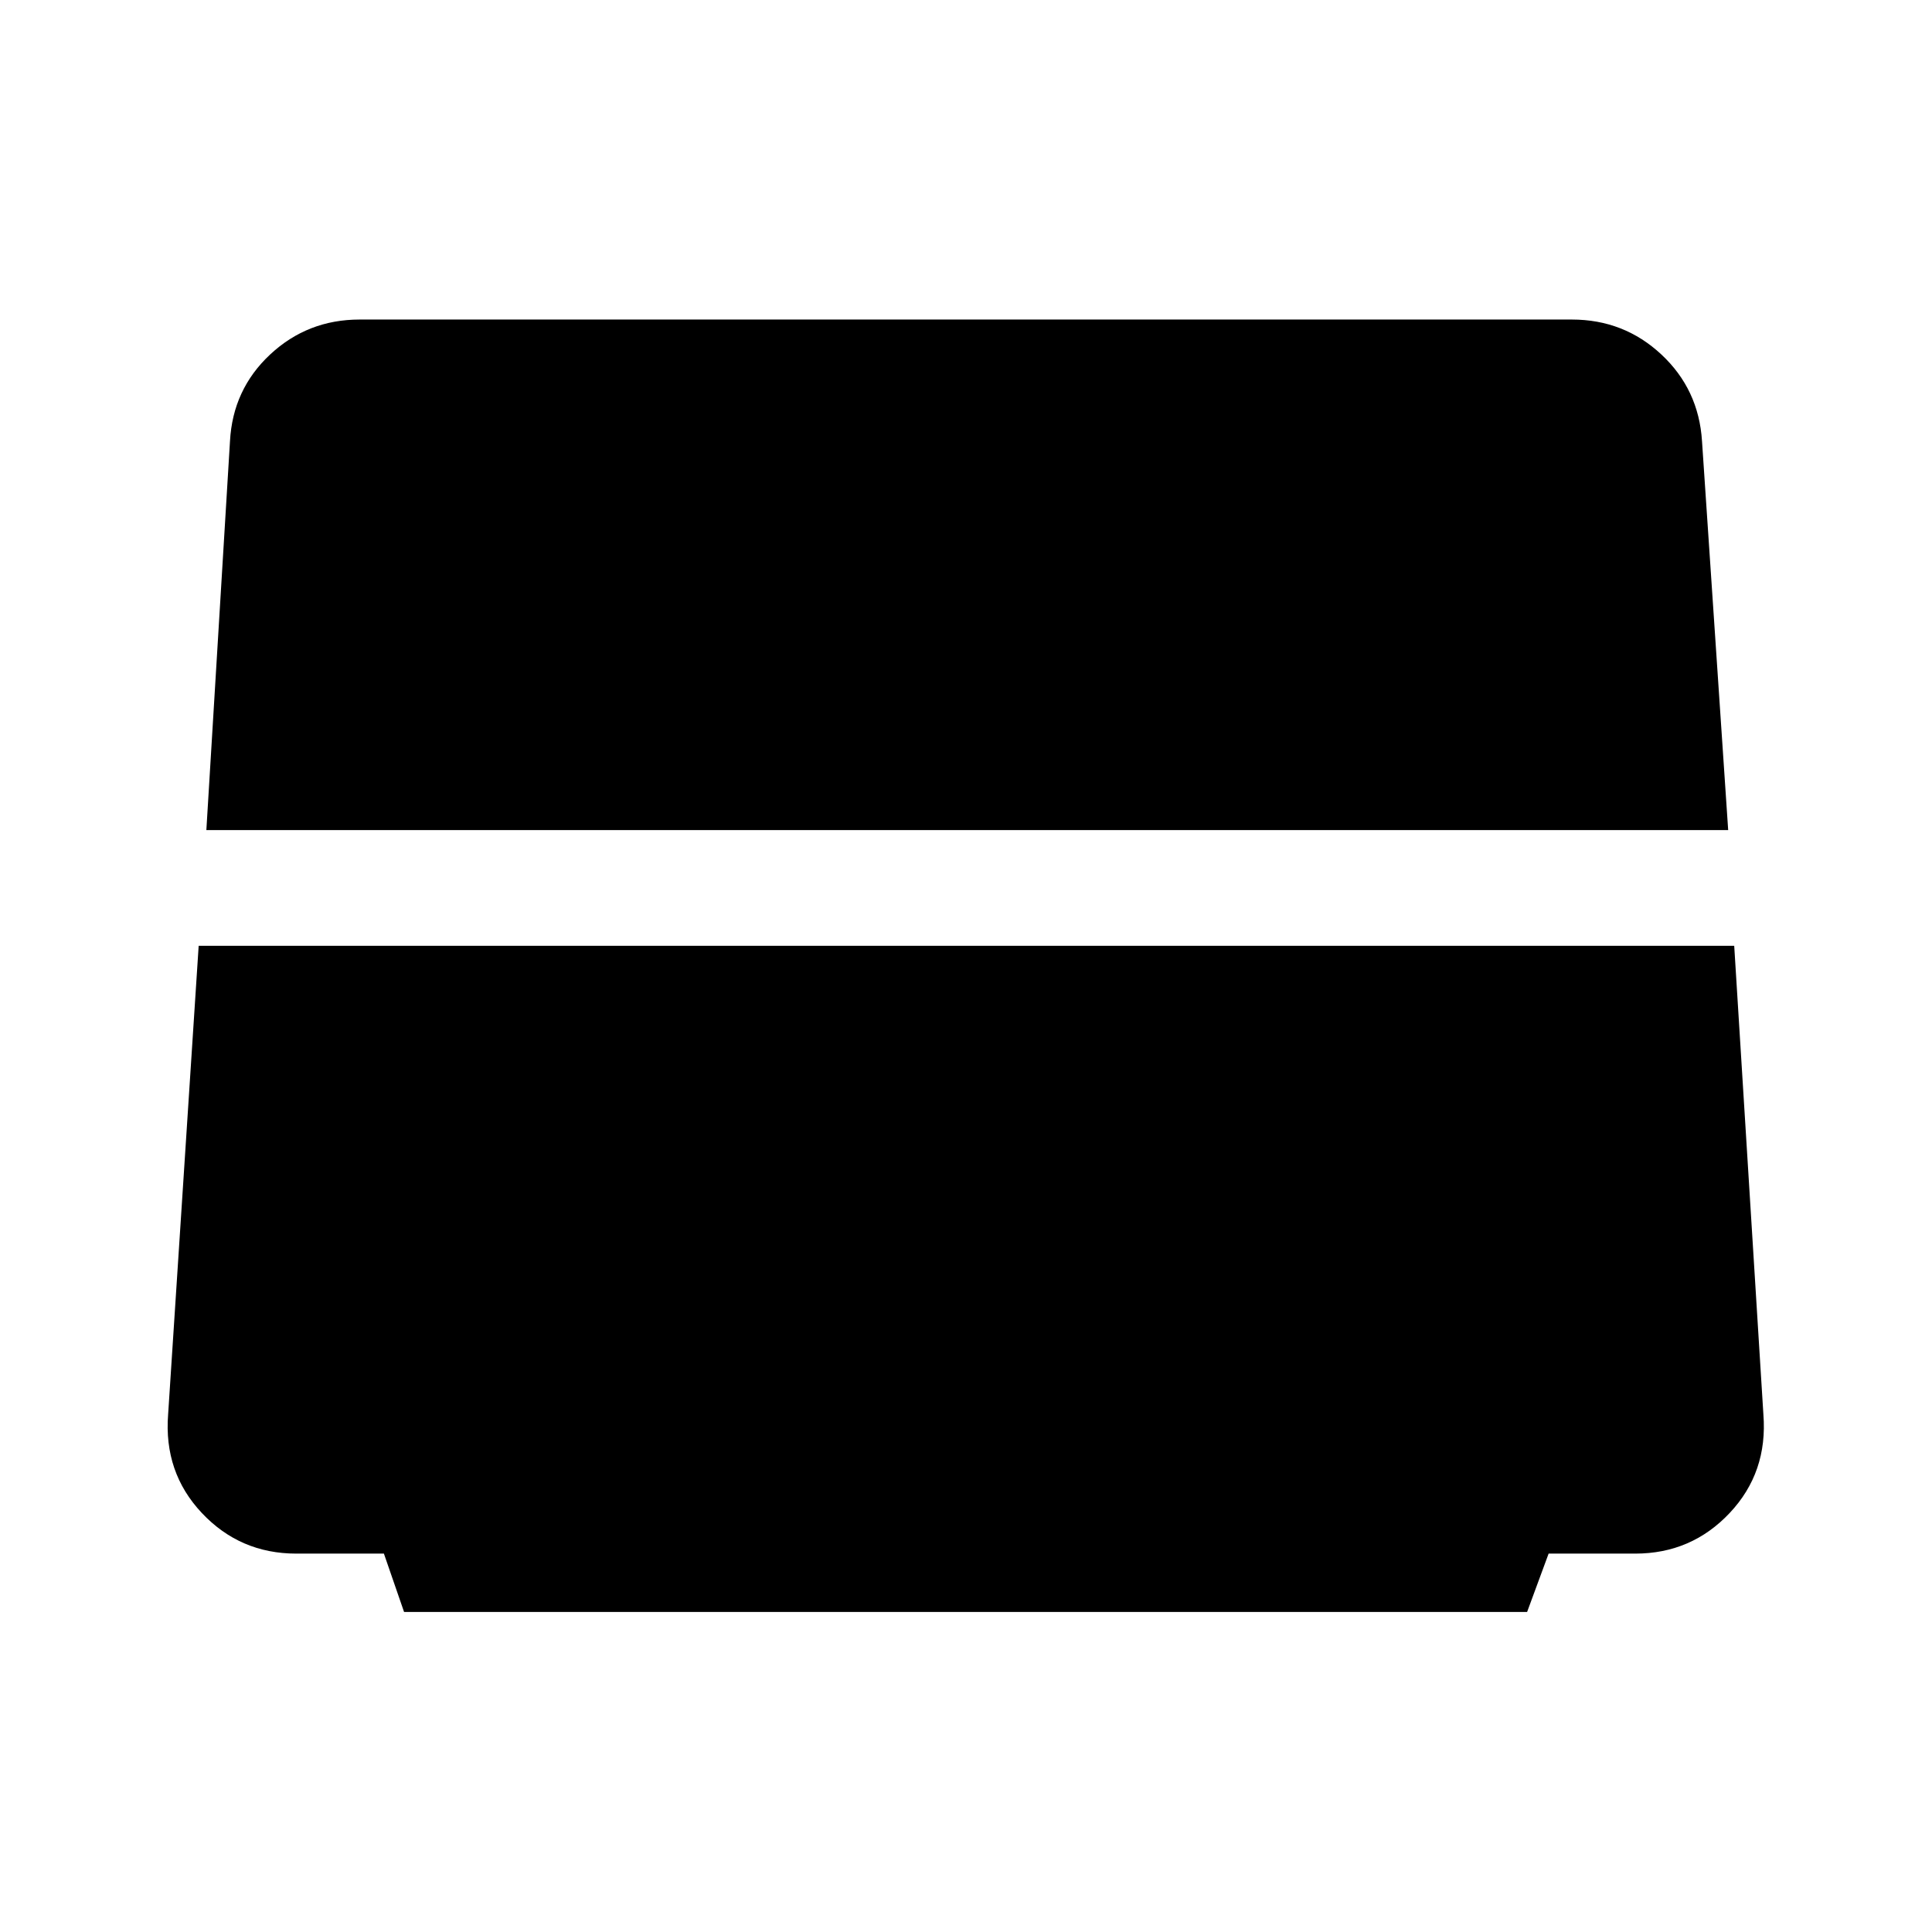 <svg xmlns="http://www.w3.org/2000/svg" height="48" viewBox="0 -960 960 960" width="48"><path d="m102.54-547.54 11.74-193.24q1.38-25.74 19.97-43.09 18.6-17.35 44.47-17.35h602.32q25.87 0 44.47 17.35 18.59 17.35 20.21 43.09l13 193.24H102.54Zm98.24 388.52-10.02-29h-43.54q-27.92 0-46.92-20.18t-16.76-48.97l15.18-232.87h763l14.5 232.87q2.24 28.79-16.76 48.97t-46.92 20.18H769.5l-10.69 29H200.78Z"/></svg>